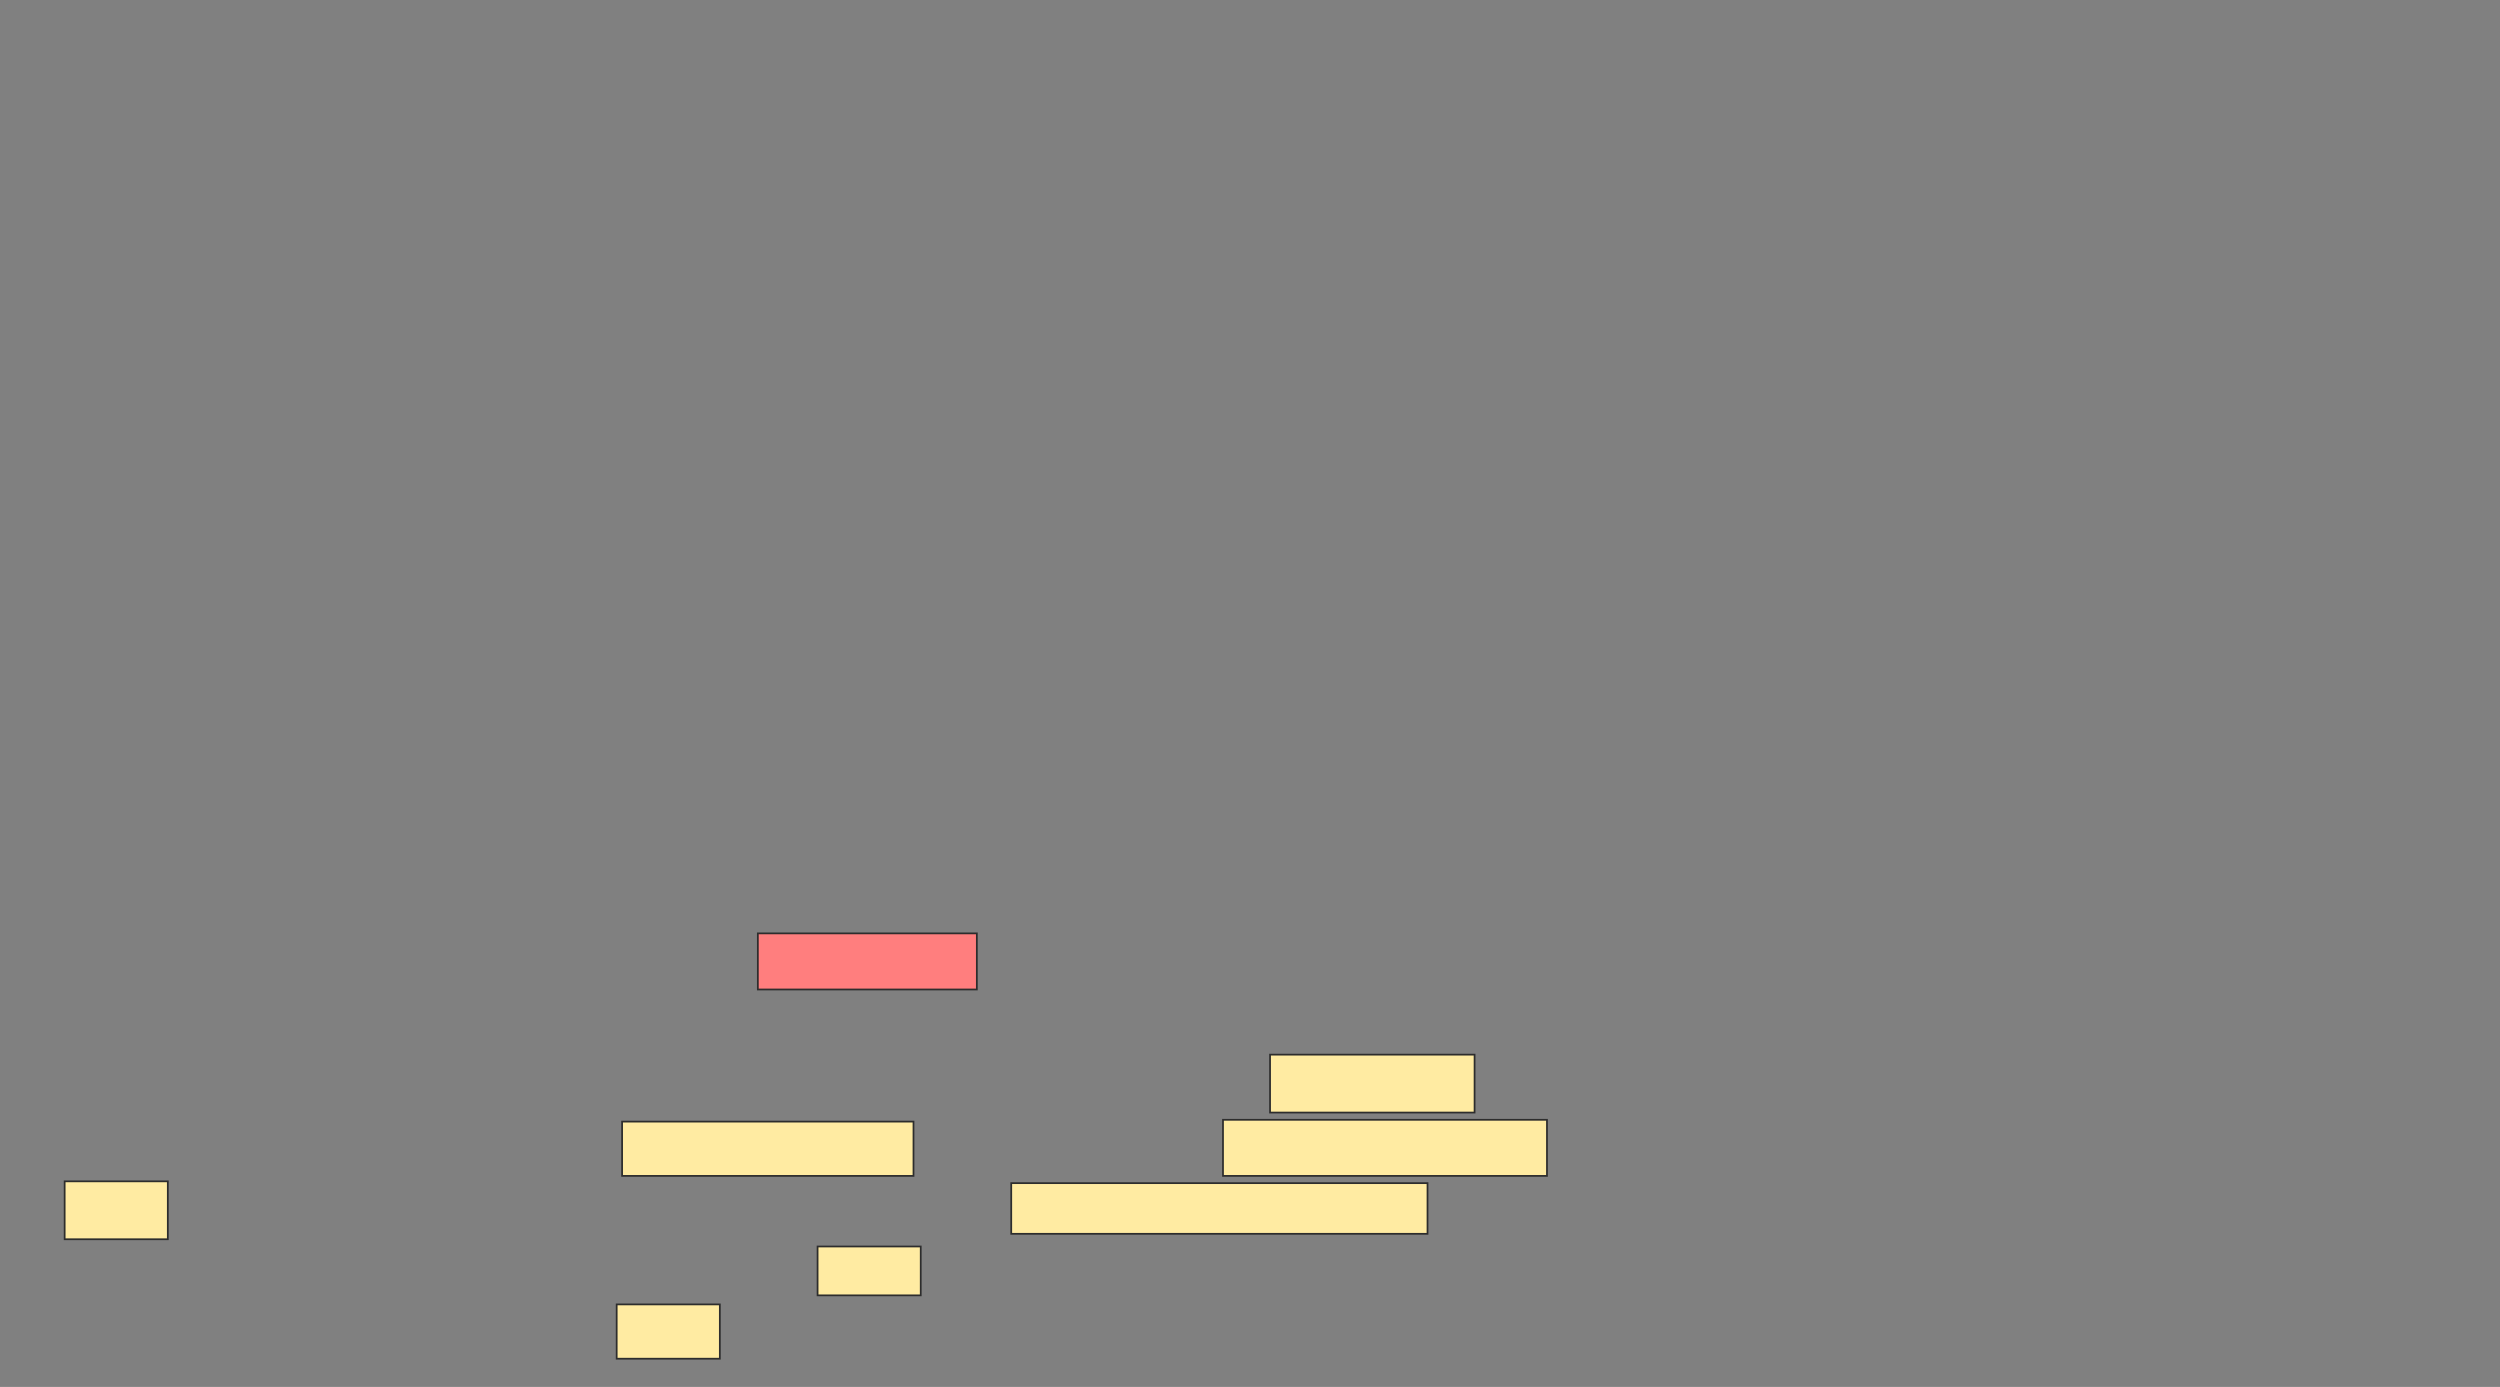 <svg height="790" width="1424" xmlns="http://www.w3.org/2000/svg">
 <rect width="100%" height="100%" fill="#808080" stroke="none"/>
 <!-- Created with Image Occlusion Enhanced -->
 <g>
  <title>Labels</title>
 </g>
 <g>
  <title>Masks</title>
  <rect class="qshape" fill="#FF7E7E" height="31.959" id="f6547e10f62e47ad9ffda41d21f8f4fb-ao-1" stroke="#2D2D2D" width="124.742" x="431.67" y="531.65"/>
  <g id="f6547e10f62e47ad9ffda41d21f8f4fb-ao-2">
   <rect fill="#FFEBA2" height="27.835" stroke="#2D2D2D" width="58.763" x="465.691" y="710"/>
   <rect fill="#FFEBA2" height="30.928" stroke="#2D2D2D" width="58.763" x="351.258" y="742.99"/>
  </g>
  <g id="f6547e10f62e47ad9ffda41d21f8f4fb-ao-3">
   <rect fill="#FFEBA2" height="32.99" stroke="#2D2D2D" width="58.763" x="36.825" y="672.887"/>
   <rect fill="#FFEBA2" height="28.866" stroke="#2D2D2D" width="237.113" x="576" y="673.918"/>
  </g>
  <g id="f6547e10f62e47ad9ffda41d21f8f4fb-ao-4">
   <rect fill="#FFEBA2" height="32.99" stroke="#2D2D2D" width="116.495" x="723.423" y="600.722"/>
   <rect fill="#FFEBA2" height="30.928" stroke="#2D2D2D" width="165.979" x="354.35" y="638.866"/>
   <rect fill="#FFEBA2" height="31.959" stroke="#2D2D2D" width="184.536" x="696.619" y="637.835"/>
  </g>
 </g>
</svg>